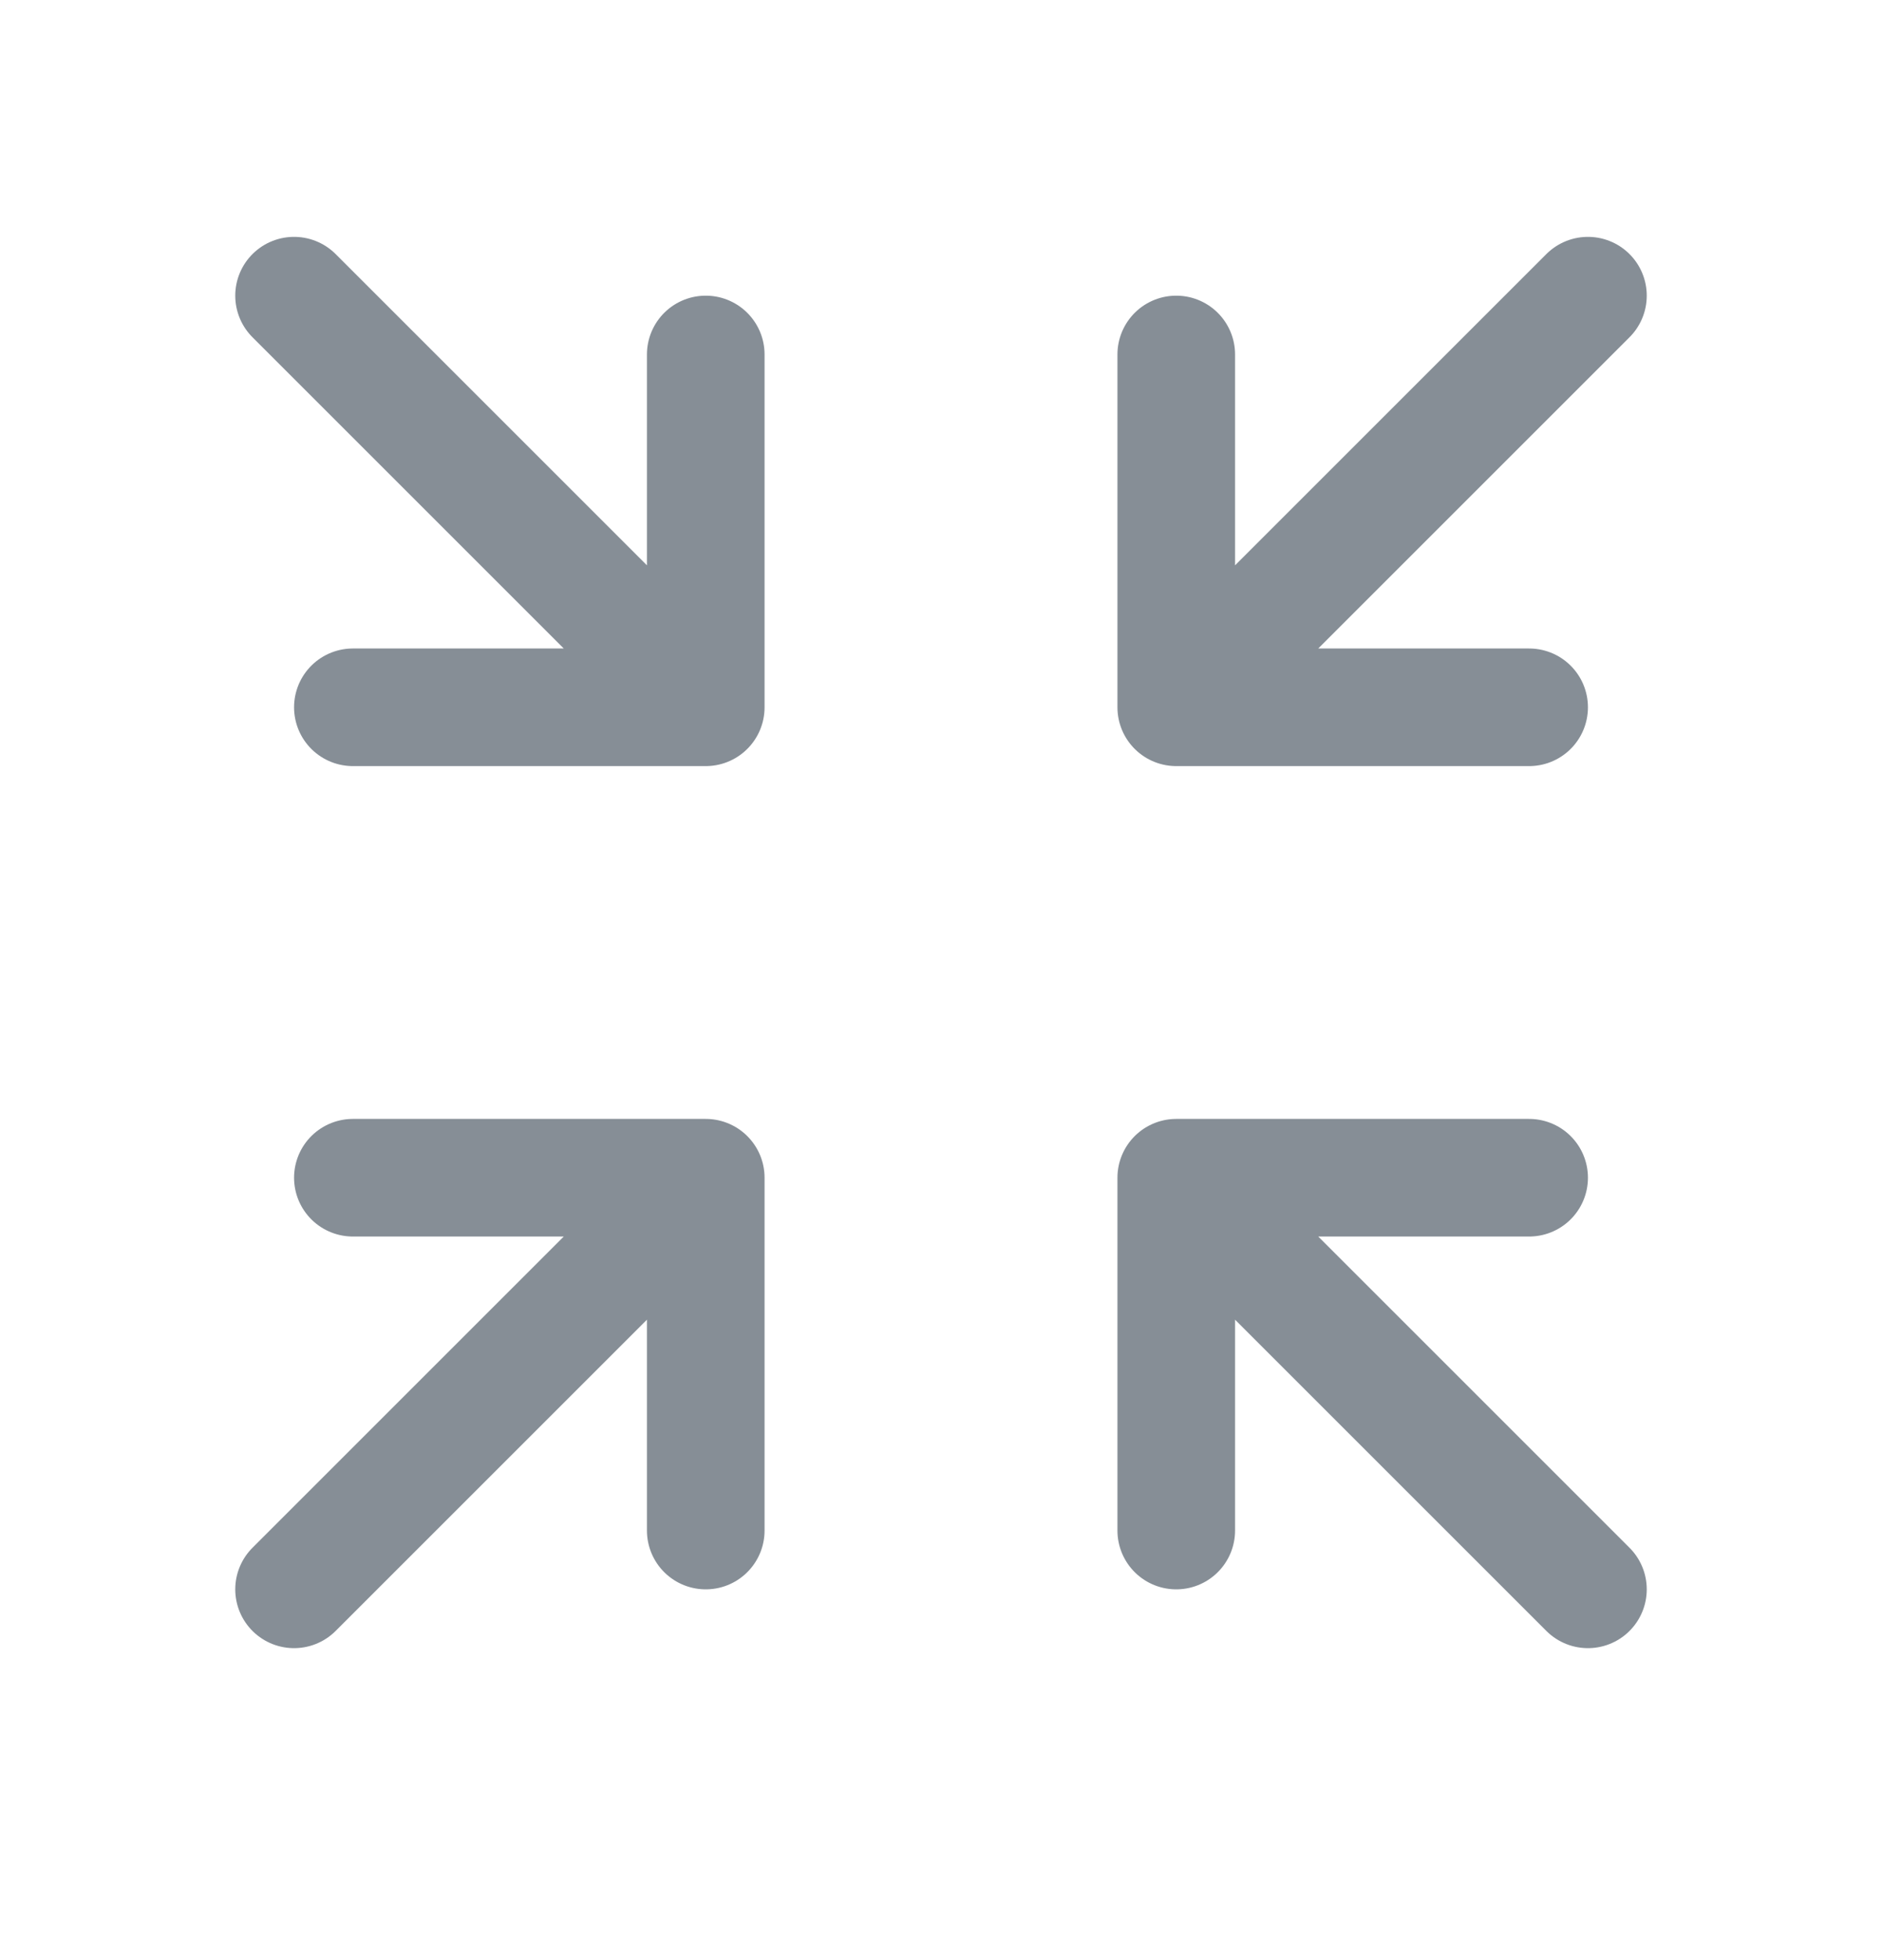 <svg width="24" height="25" viewBox="0 0 24 25" fill="none" xmlns="http://www.w3.org/2000/svg">
<path d="M9 9.021L9 4.521M9 9.021L4.5 9.021M9 9.021L3.75 3.771M9 15.021L9 19.521M9 15.021L4.5 15.021M9 15.021L3.75 20.271M15 9.021H19.5M15 9.021V4.521M15 9.021L20.25 3.771M15 15.021H19.5M15 15.021L15 19.521M15 15.021L20.25 20.271" stroke="#868E96" stroke-width="1.5" stroke-linecap="round" stroke-linejoin="round"/>
</svg>
